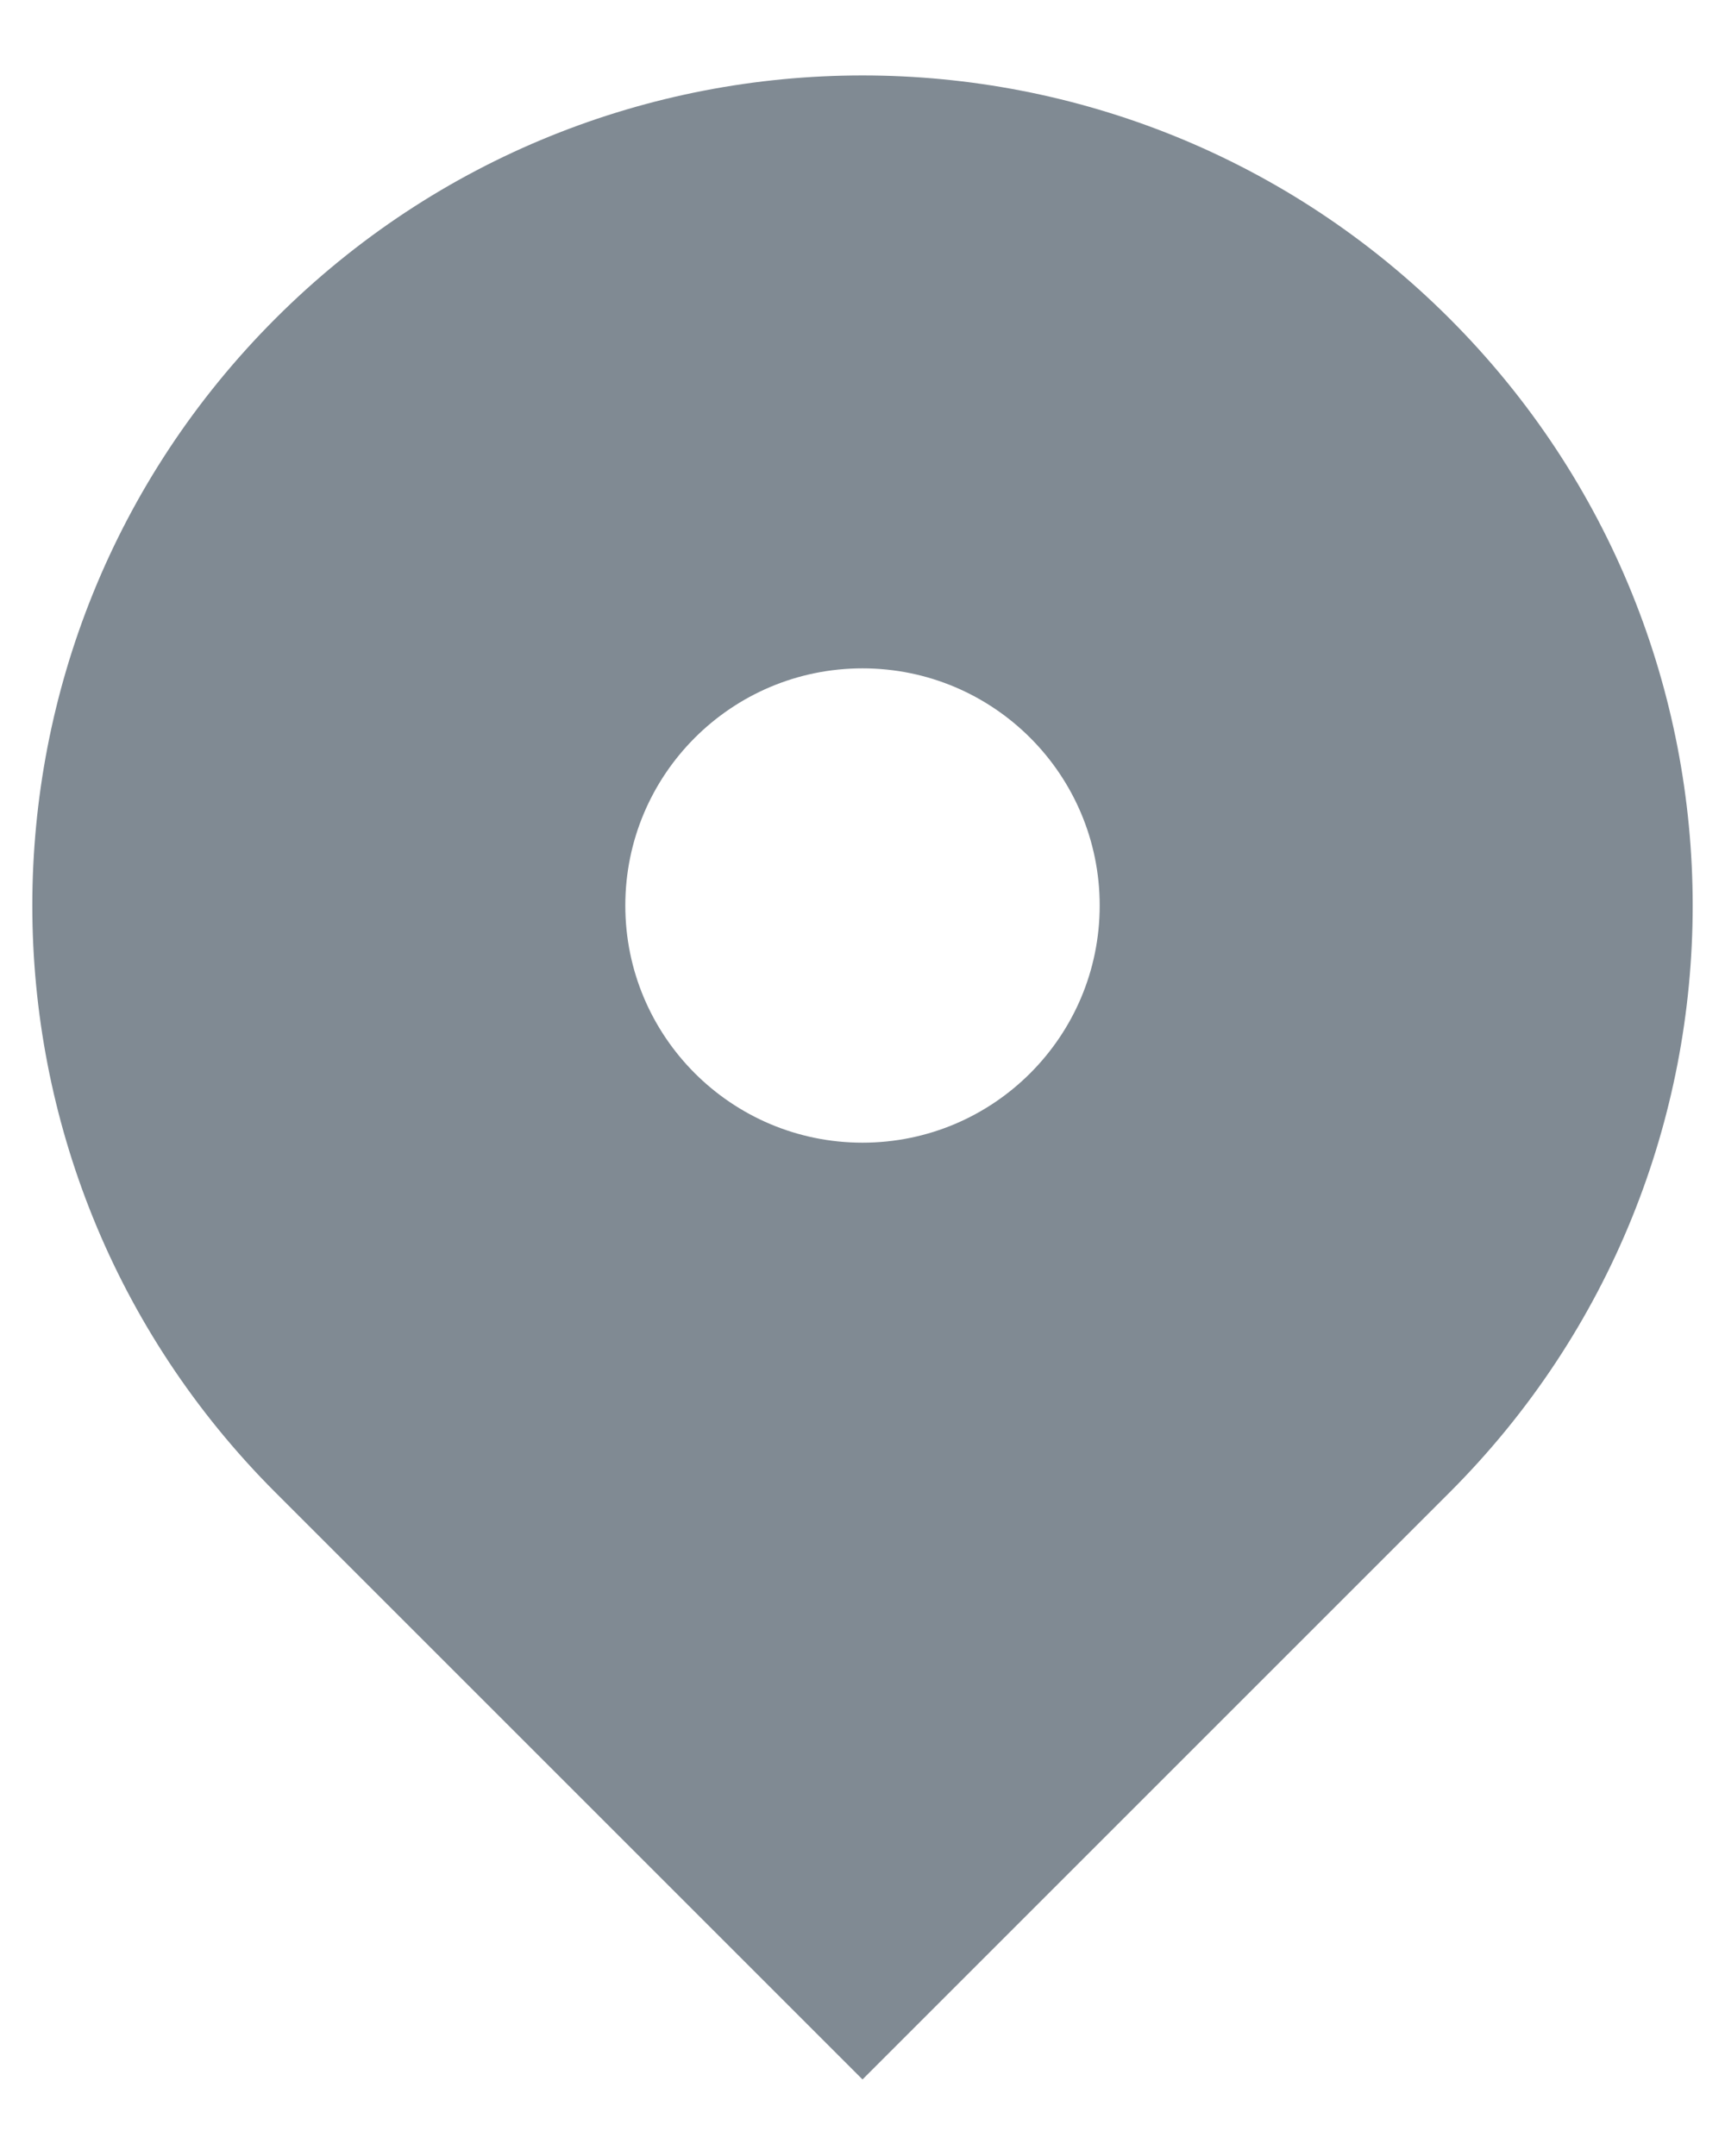 <svg width="16" height="20" viewBox="0 0 16 20" fill="none" xmlns="http://www.w3.org/2000/svg">
<path fill-rule="evenodd" clip-rule="evenodd" d="M2.555 2.955C5.562 -0.052 10.438 -0.052 13.445 2.955C16.452 5.963 16.452 10.838 13.445 13.845L8 19.29L2.555 13.845C-0.452 10.838 -0.452 5.963 2.555 2.955ZM8 10.6C9.215 10.6 10.2 9.615 10.2 8.4C10.2 7.185 9.215 6.2 8 6.2C6.785 6.2 5.8 7.185 5.8 8.4C5.8 9.615 6.785 10.6 8 10.6Z" fill="#808A93"/>
</svg>
